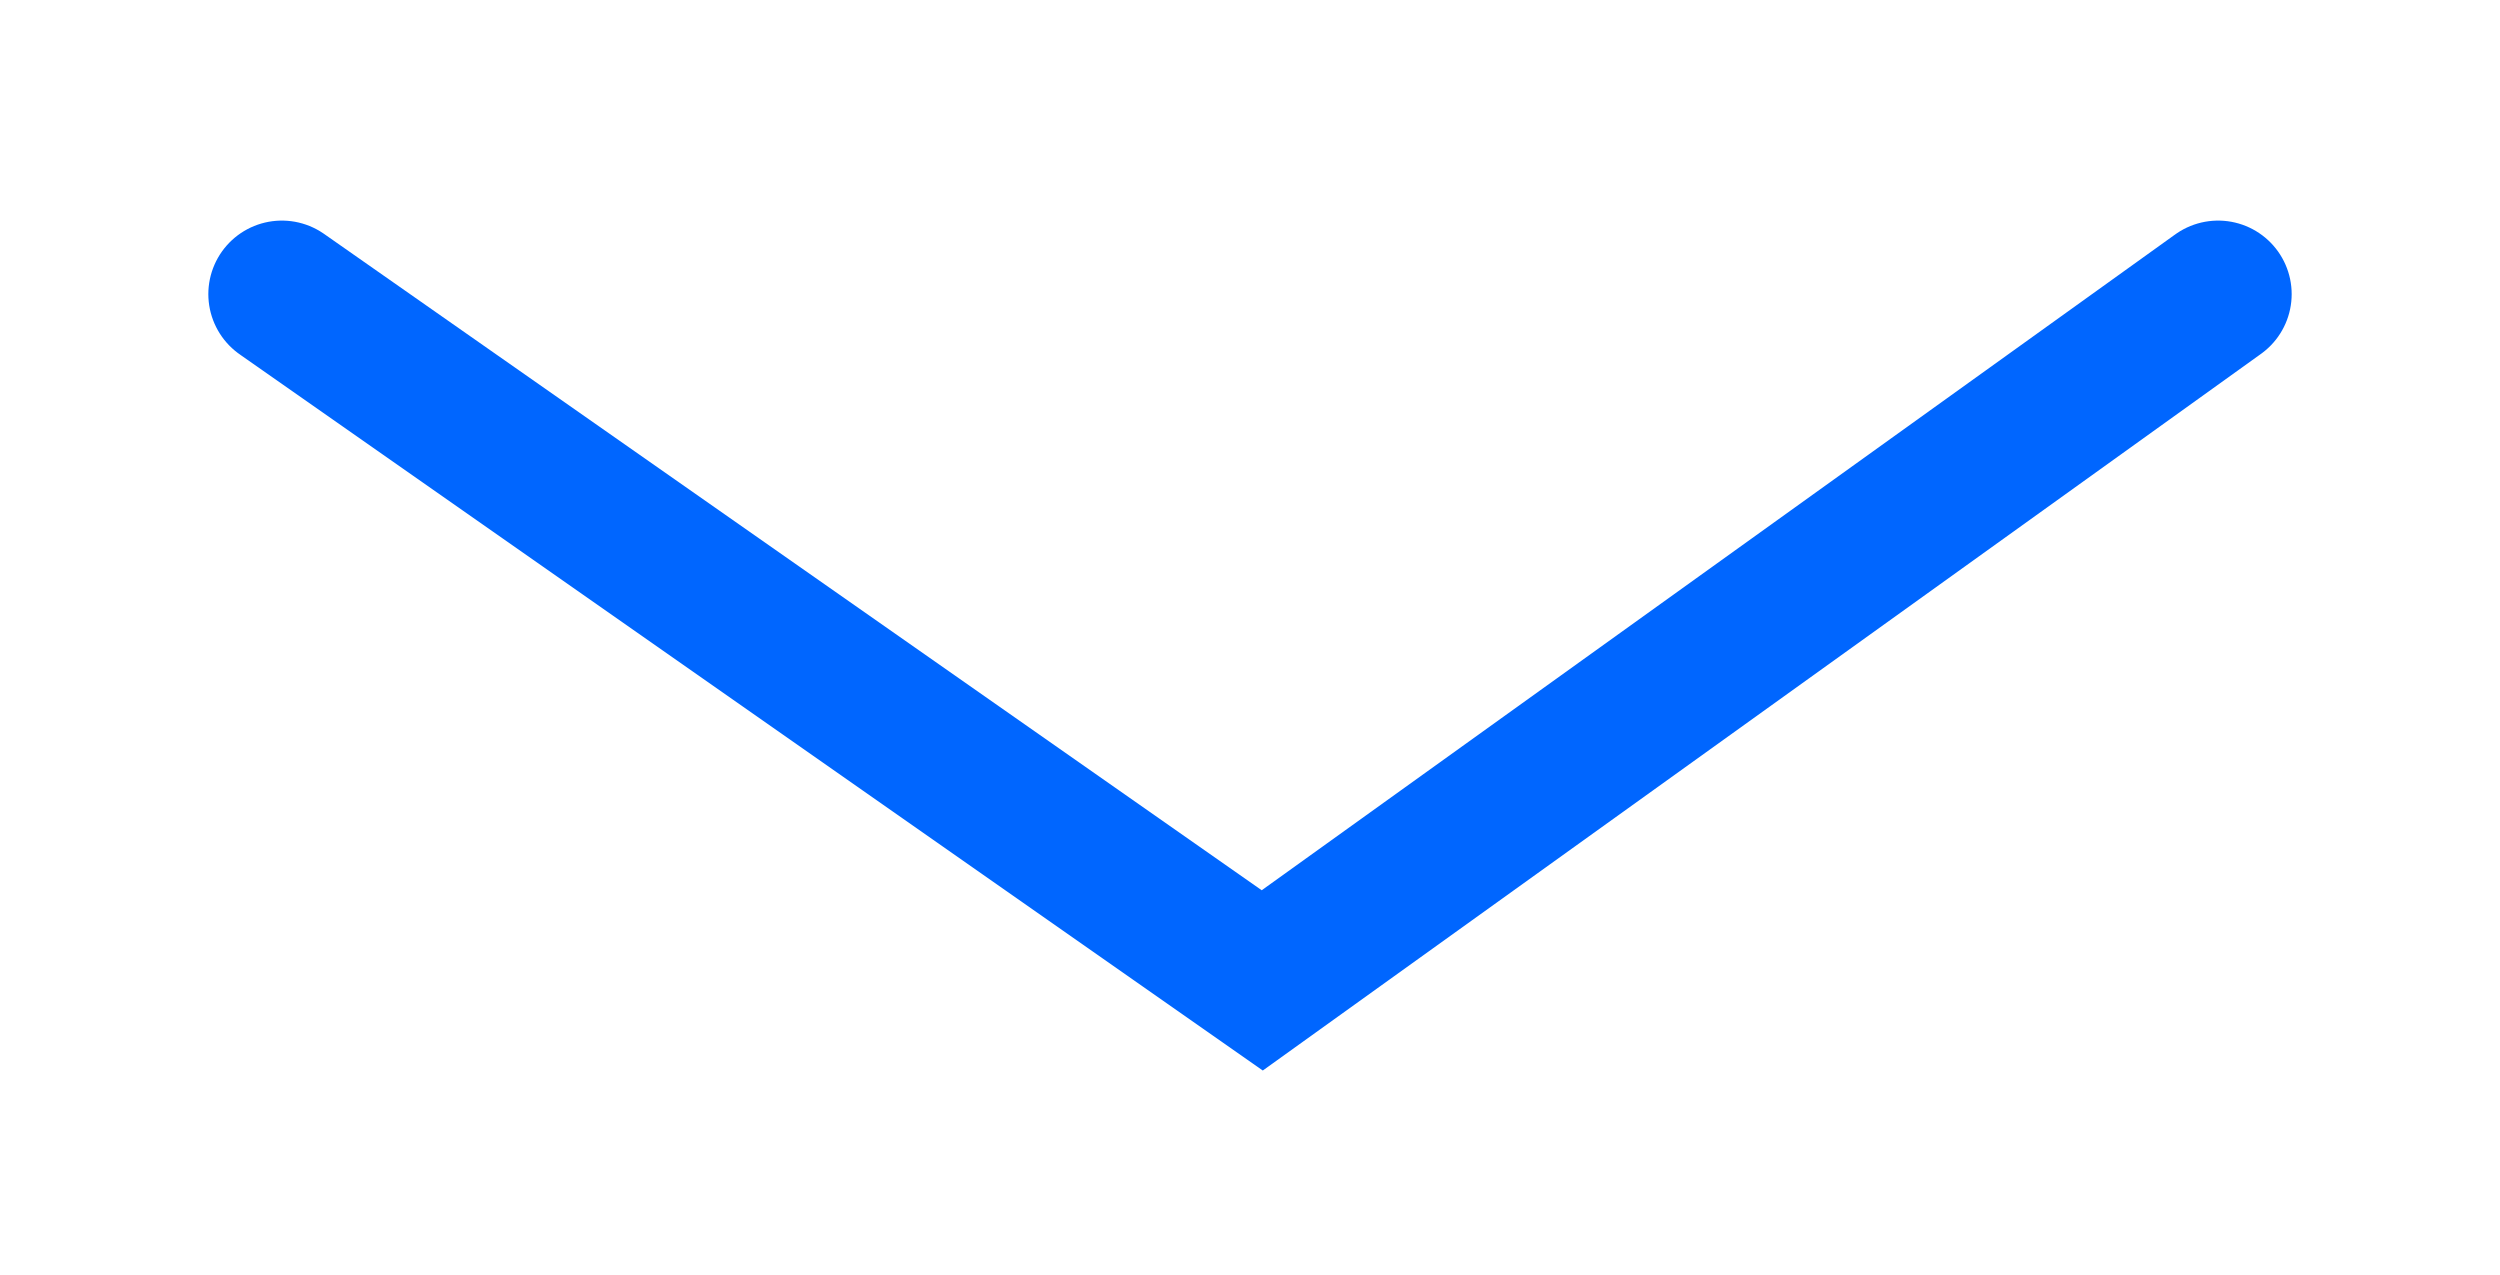 <svg width="51" height="26" viewBox="0 0 51 26" fill="none" xmlns="http://www.w3.org/2000/svg">
<g filter="url(#filter0_d_23_192)">
<path d="M5.75 6L25.75 20L45.25 6" stroke="#0066FF" stroke-width="3" stroke-linecap="round"/>
</g>
<defs>
<filter id="filter0_d_23_192" x="0.25" y="0.5" width="50.5" height="25.339" filterUnits="userSpaceOnUse" color-interpolation-filters="sRGB">
<feFlood flood-opacity="0" result="BackgroundImageFix"/>
<feColorMatrix in="SourceAlpha" type="matrix" values="0 0 0 0 0 0 0 0 0 0 0 0 0 0 0 0 0 0 127 0" result="hardAlpha"/>
<feOffset/>
<feGaussianBlur stdDeviation="2"/>
<feComposite in2="hardAlpha" operator="out"/>
<feColorMatrix type="matrix" values="0 0 0 0 0 0 0 0 0 0.012 0 0 0 0 1 0 0 0 1 0"/>
<feBlend mode="normal" in2="BackgroundImageFix" result="effect1_dropShadow_23_192"/>
<feBlend mode="normal" in="SourceGraphic" in2="effect1_dropShadow_23_192" result="shape"/>
</filter>
</defs>
</svg>
